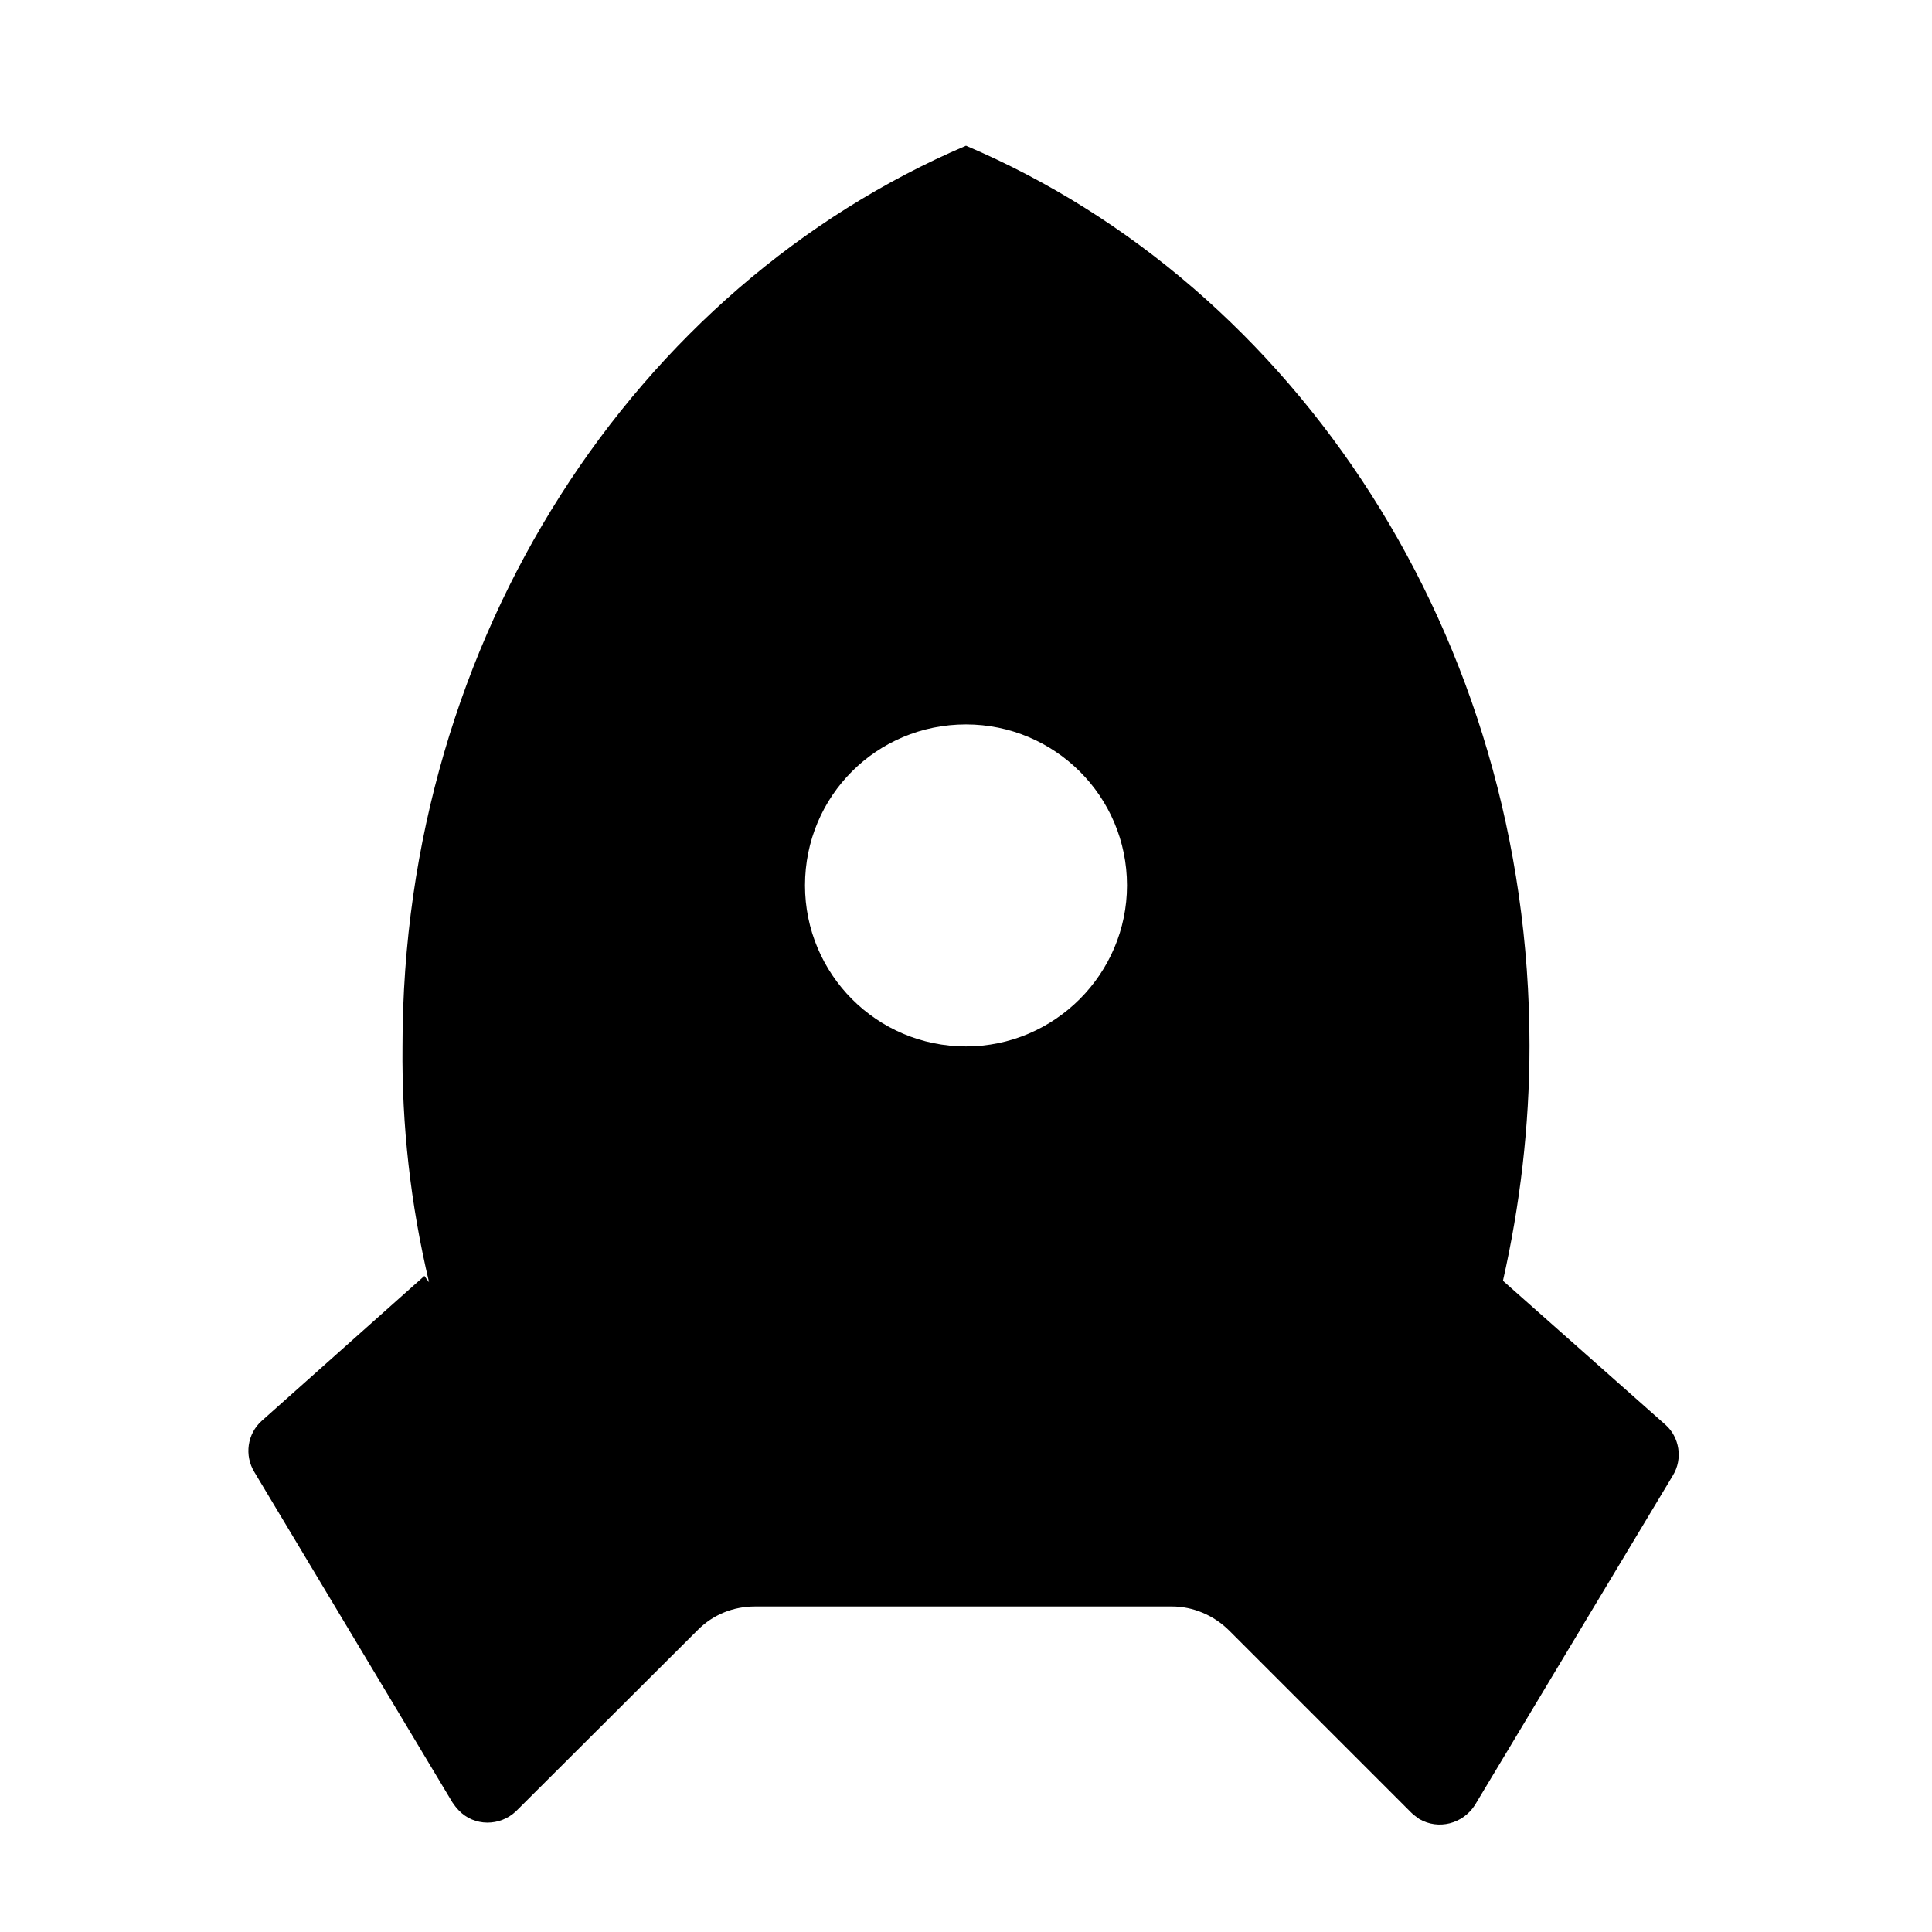 <svg viewBox="0 0 24 24" xmlns="http://www.w3.org/2000/svg"><path fill="none" d="M0 0h24v24H0Z"/><path d="M5.33 15.929l0 0c-.23-.97-.34-1.95-.33-2.93C5 7.91 7.9 3.56 12 1.81c4.09 1.74 7 6.09 7 11.18 0 1.01-.12 1.99-.33 2.92l2.02 1.79v0c.17.15.22.42.09.63l-2.46 4.096v0c-.15.23-.45.31-.69.17 -.04-.03-.07-.05-.1-.08l-2.26-2.26v0c-.19-.19-.45-.3-.71-.3H9.38v0c-.27 0-.52.1-.71.29L6.41 22.5h0c-.2.19-.52.19-.71-.01 -.03-.03-.06-.07-.08-.1l-2.458-4.1h0c-.13-.21-.09-.48.09-.64l2.02-1.8Zm6.67-2.93v0c1.1 0 2-.9 2-2 0-1.11-.9-2-2-2v0c-1.11 0-2 .89-2 2 0 1.1.89 2 2 2Z"/></svg>